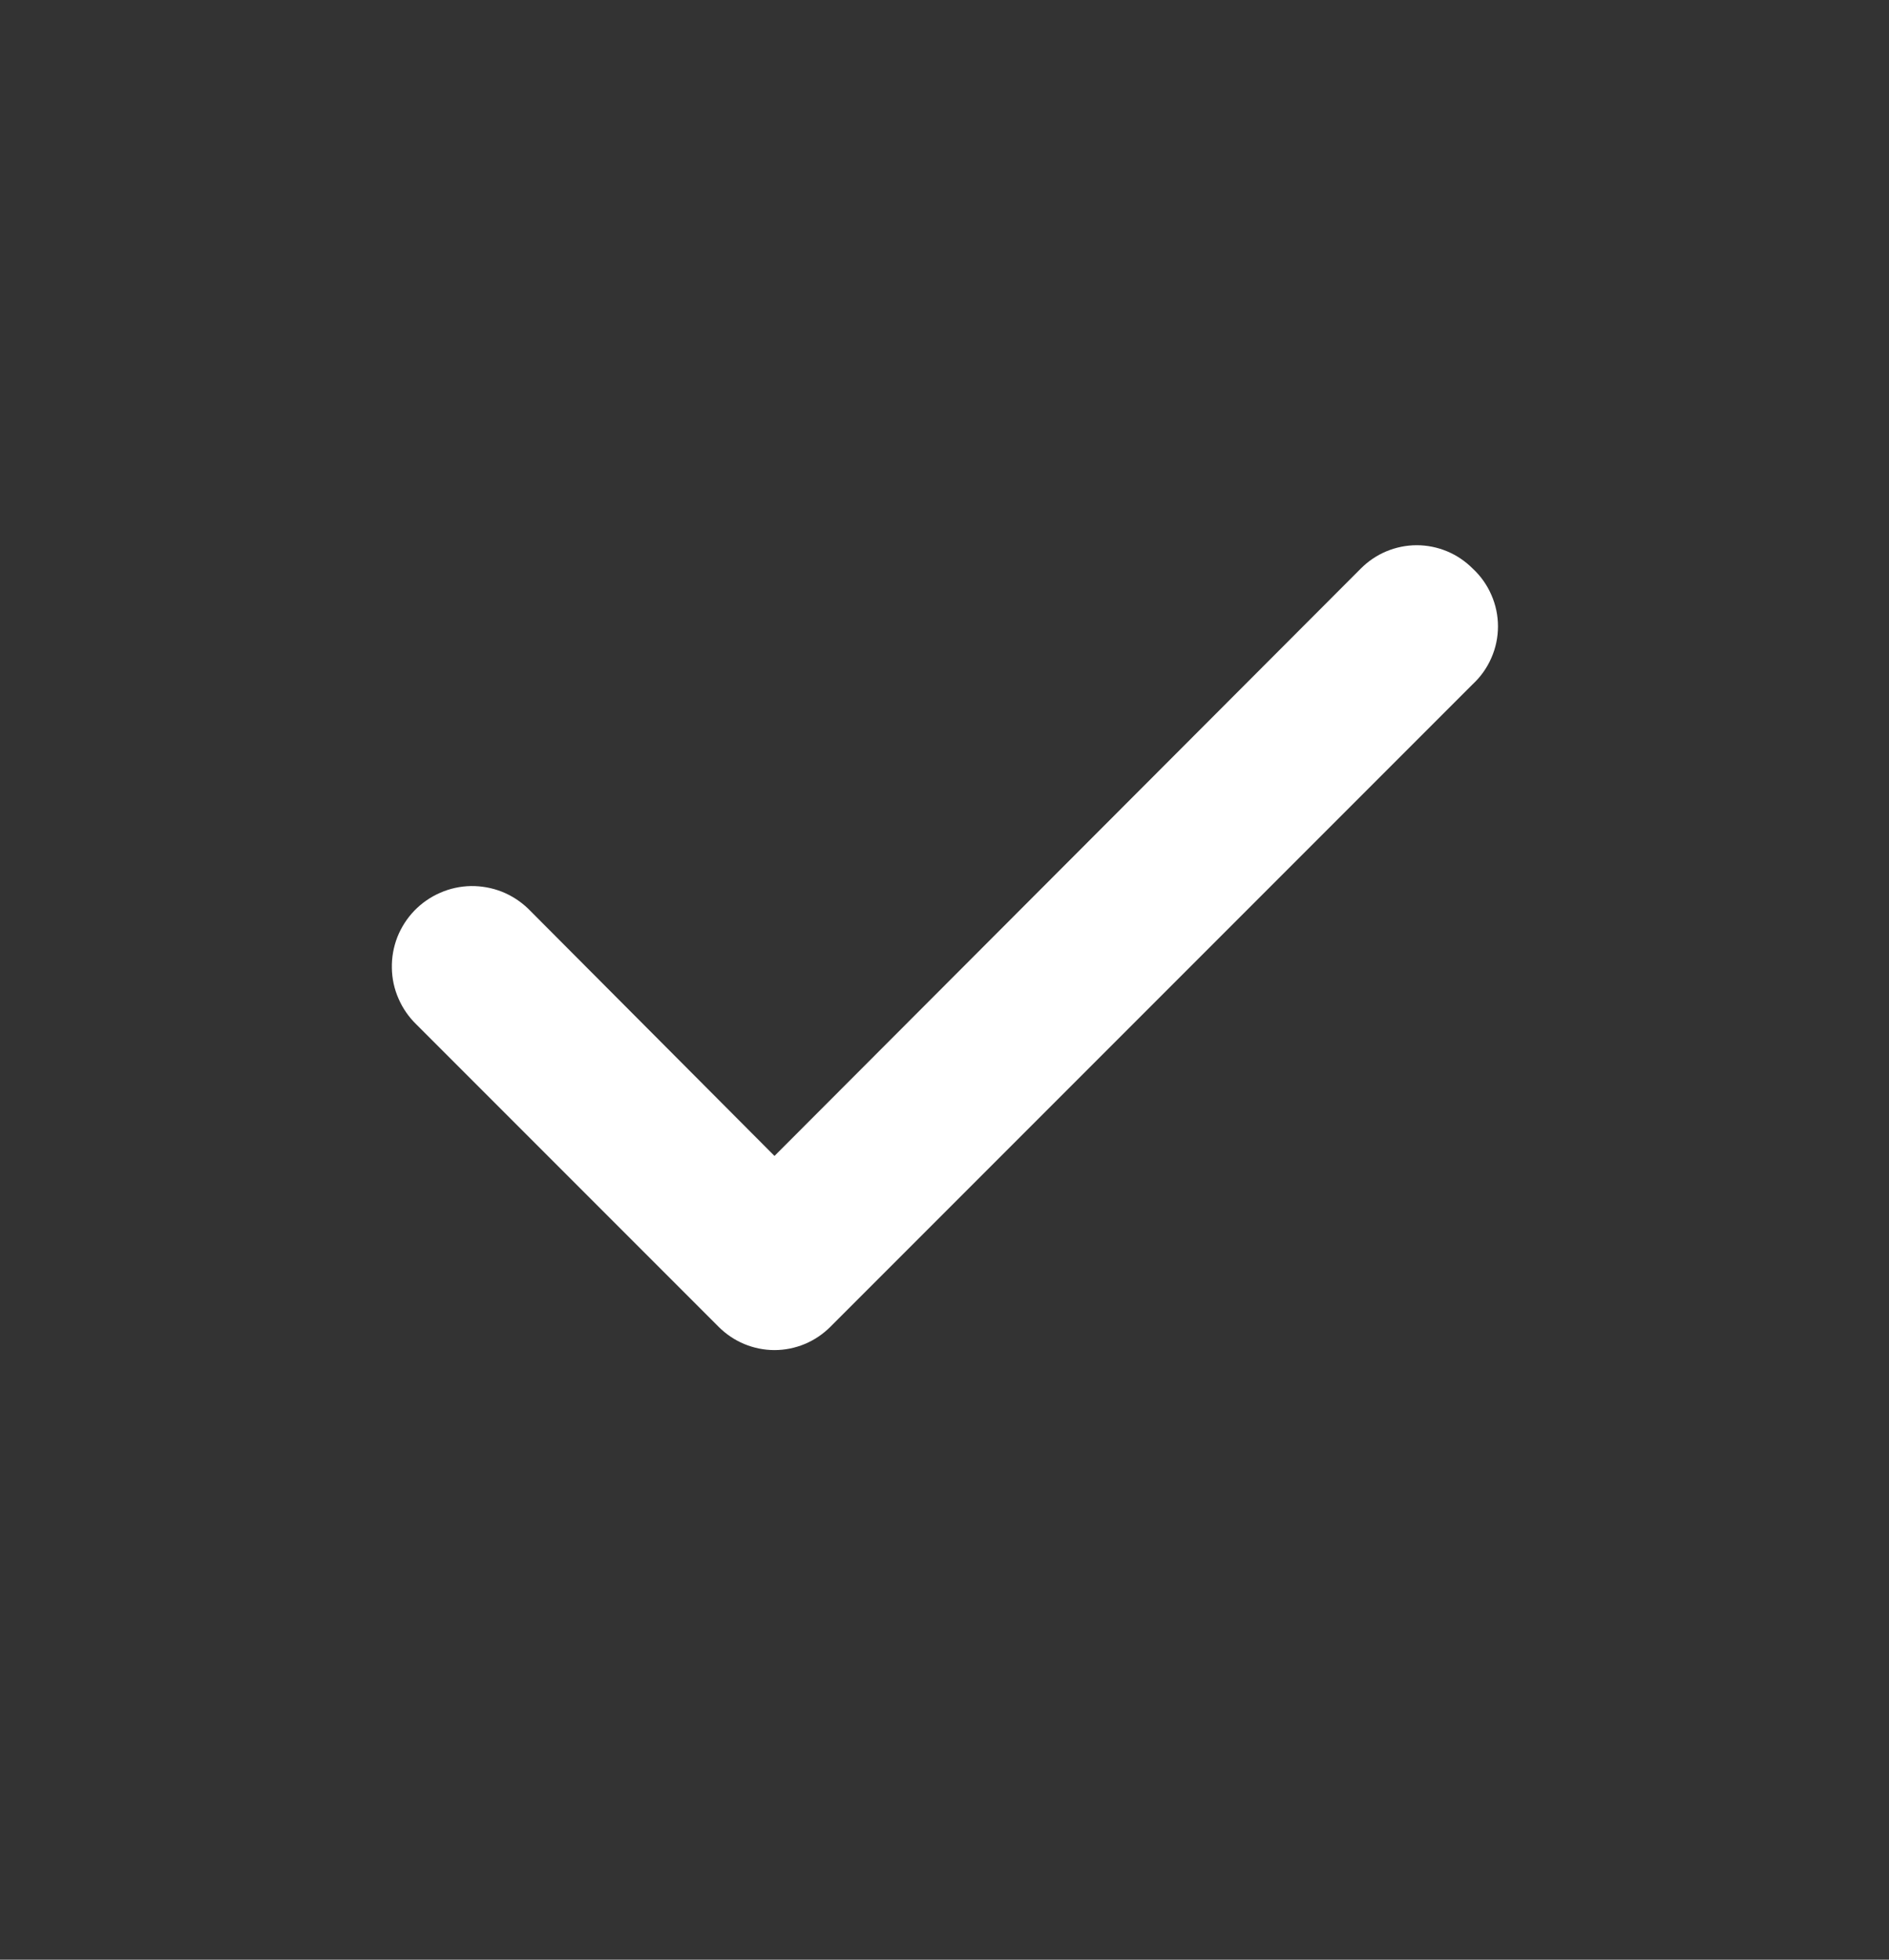 <svg width="27" height="28" viewBox="0 0 27 28" fill="none" xmlns="http://www.w3.org/2000/svg">
<rect x="0" y="0" width="27" height="28" fill="#333333" stroke="none"/>
<path d="M21.049 8.123C20.944 8.018 20.82 7.934 20.683 7.877C20.546 7.82 20.398 7.79 20.25 7.79C20.102 7.79 19.954 7.82 19.817 7.877C19.68 7.934 19.556 8.018 19.451 8.123L11.07 16.516L7.549 12.983C7.44 12.878 7.312 12.796 7.172 12.74C7.031 12.685 6.881 12.658 6.73 12.66C6.579 12.663 6.43 12.695 6.292 12.756C6.153 12.816 6.028 12.903 5.923 13.011C5.818 13.12 5.736 13.248 5.68 13.388C5.625 13.529 5.598 13.679 5.601 13.83C5.603 13.981 5.635 14.13 5.696 14.268C5.756 14.407 5.843 14.532 5.951 14.637L10.271 18.957C10.376 19.062 10.5 19.146 10.637 19.203C10.774 19.26 10.921 19.29 11.07 19.29C11.219 19.29 11.366 19.26 11.503 19.203C11.64 19.146 11.764 19.062 11.869 18.957L21.049 9.777C21.163 9.671 21.254 9.544 21.316 9.401C21.379 9.259 21.411 9.105 21.411 8.95C21.411 8.795 21.379 8.641 21.316 8.499C21.254 8.356 21.163 8.228 21.049 8.123Z" fill="white"/>
</svg>
